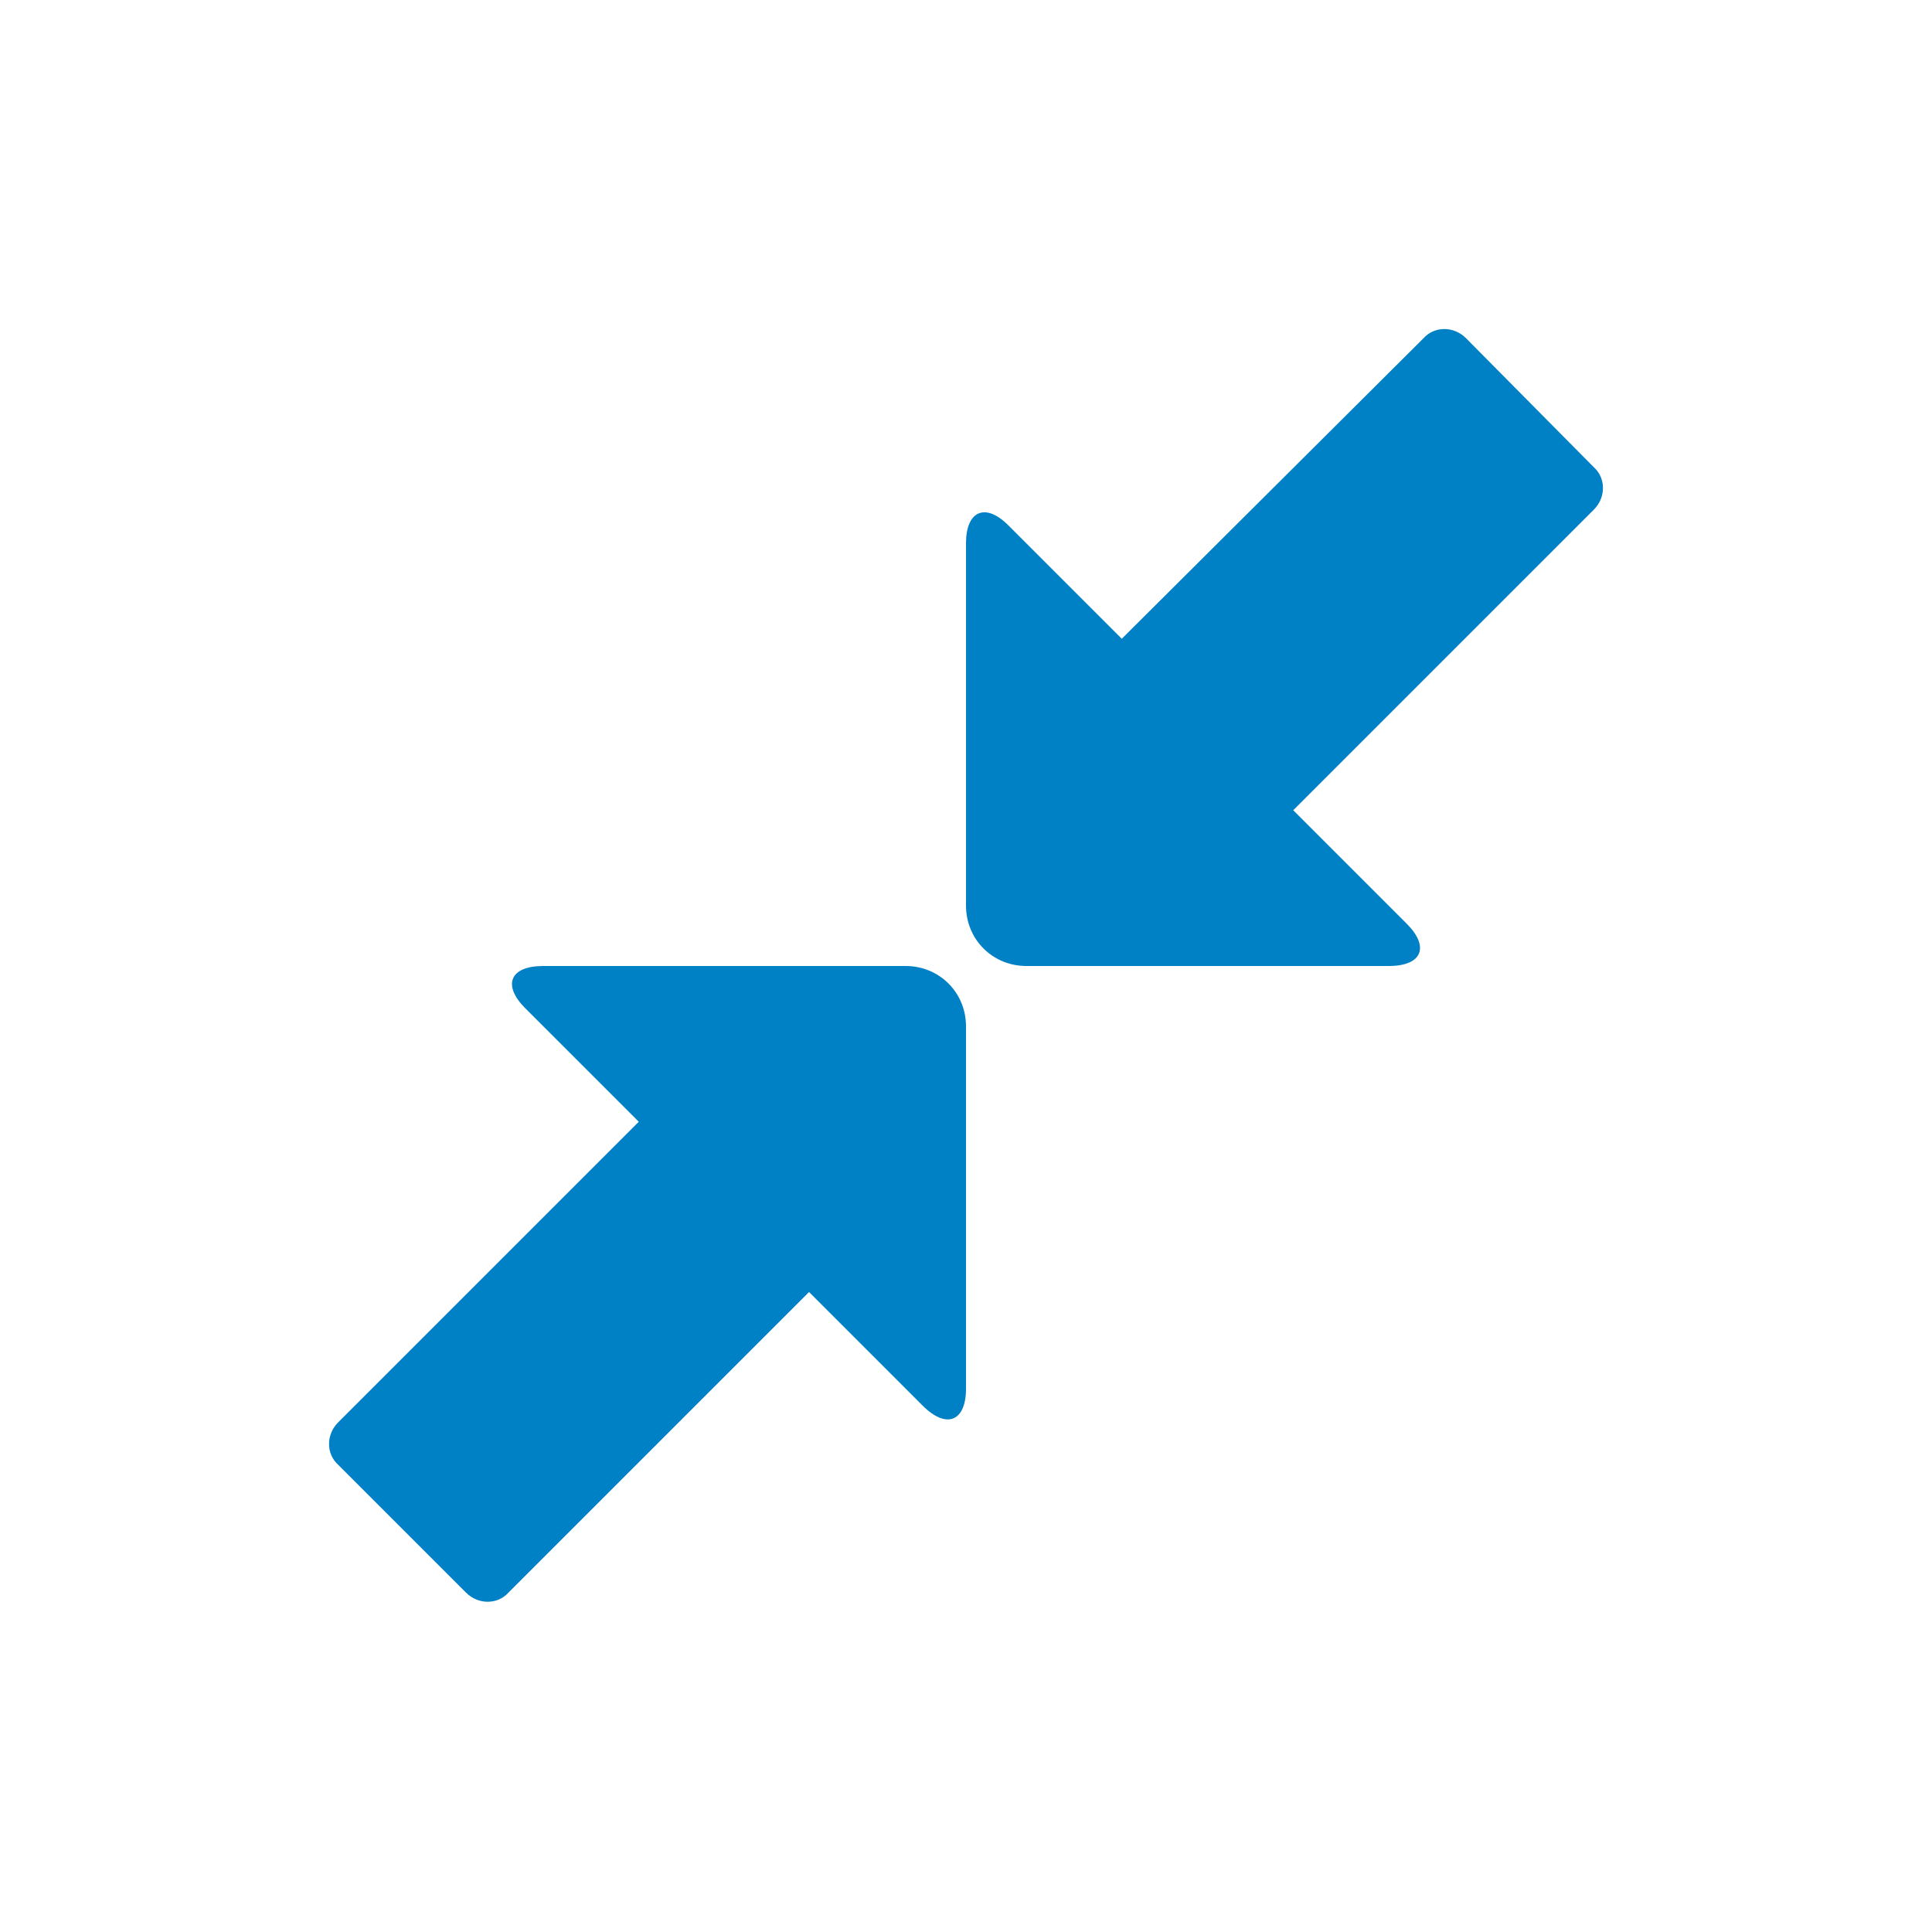<svg xmlns="http://www.w3.org/2000/svg" viewBox="0 0 16 16" width="16" height="16">
<cis-name>resize-small</cis-name>
<cis-semantic>primary</cis-semantic>
<path fill="#0080C5" d="M7.5,8h-3C4.22,8,4.16,8.16,4.35,8.35l0.94,0.94L2.8,11.78c-0.1,0.1-0.1,0.26,0,0.35l1.06,1.06
	c0.1,0.1,0.26,0.1,0.35,0l2.49-2.49l0.94,0.94C7.84,11.84,8,11.77,8,11.5v-3C8,8.22,7.78,8,7.5,8z M8.5,8h3
	c0.28,0,0.34-0.16,0.15-0.35l-0.94-0.94l2.49-2.49c0.1-0.1,0.1-0.26,0-0.35L12.14,2.8c-0.1-0.1-0.26-0.1-0.35,0L9.29,5.29L8.35,4.35
	C8.16,4.16,8,4.23,8,4.5v3C8,7.78,8.22,8,8.5,8z"/>
</svg>
